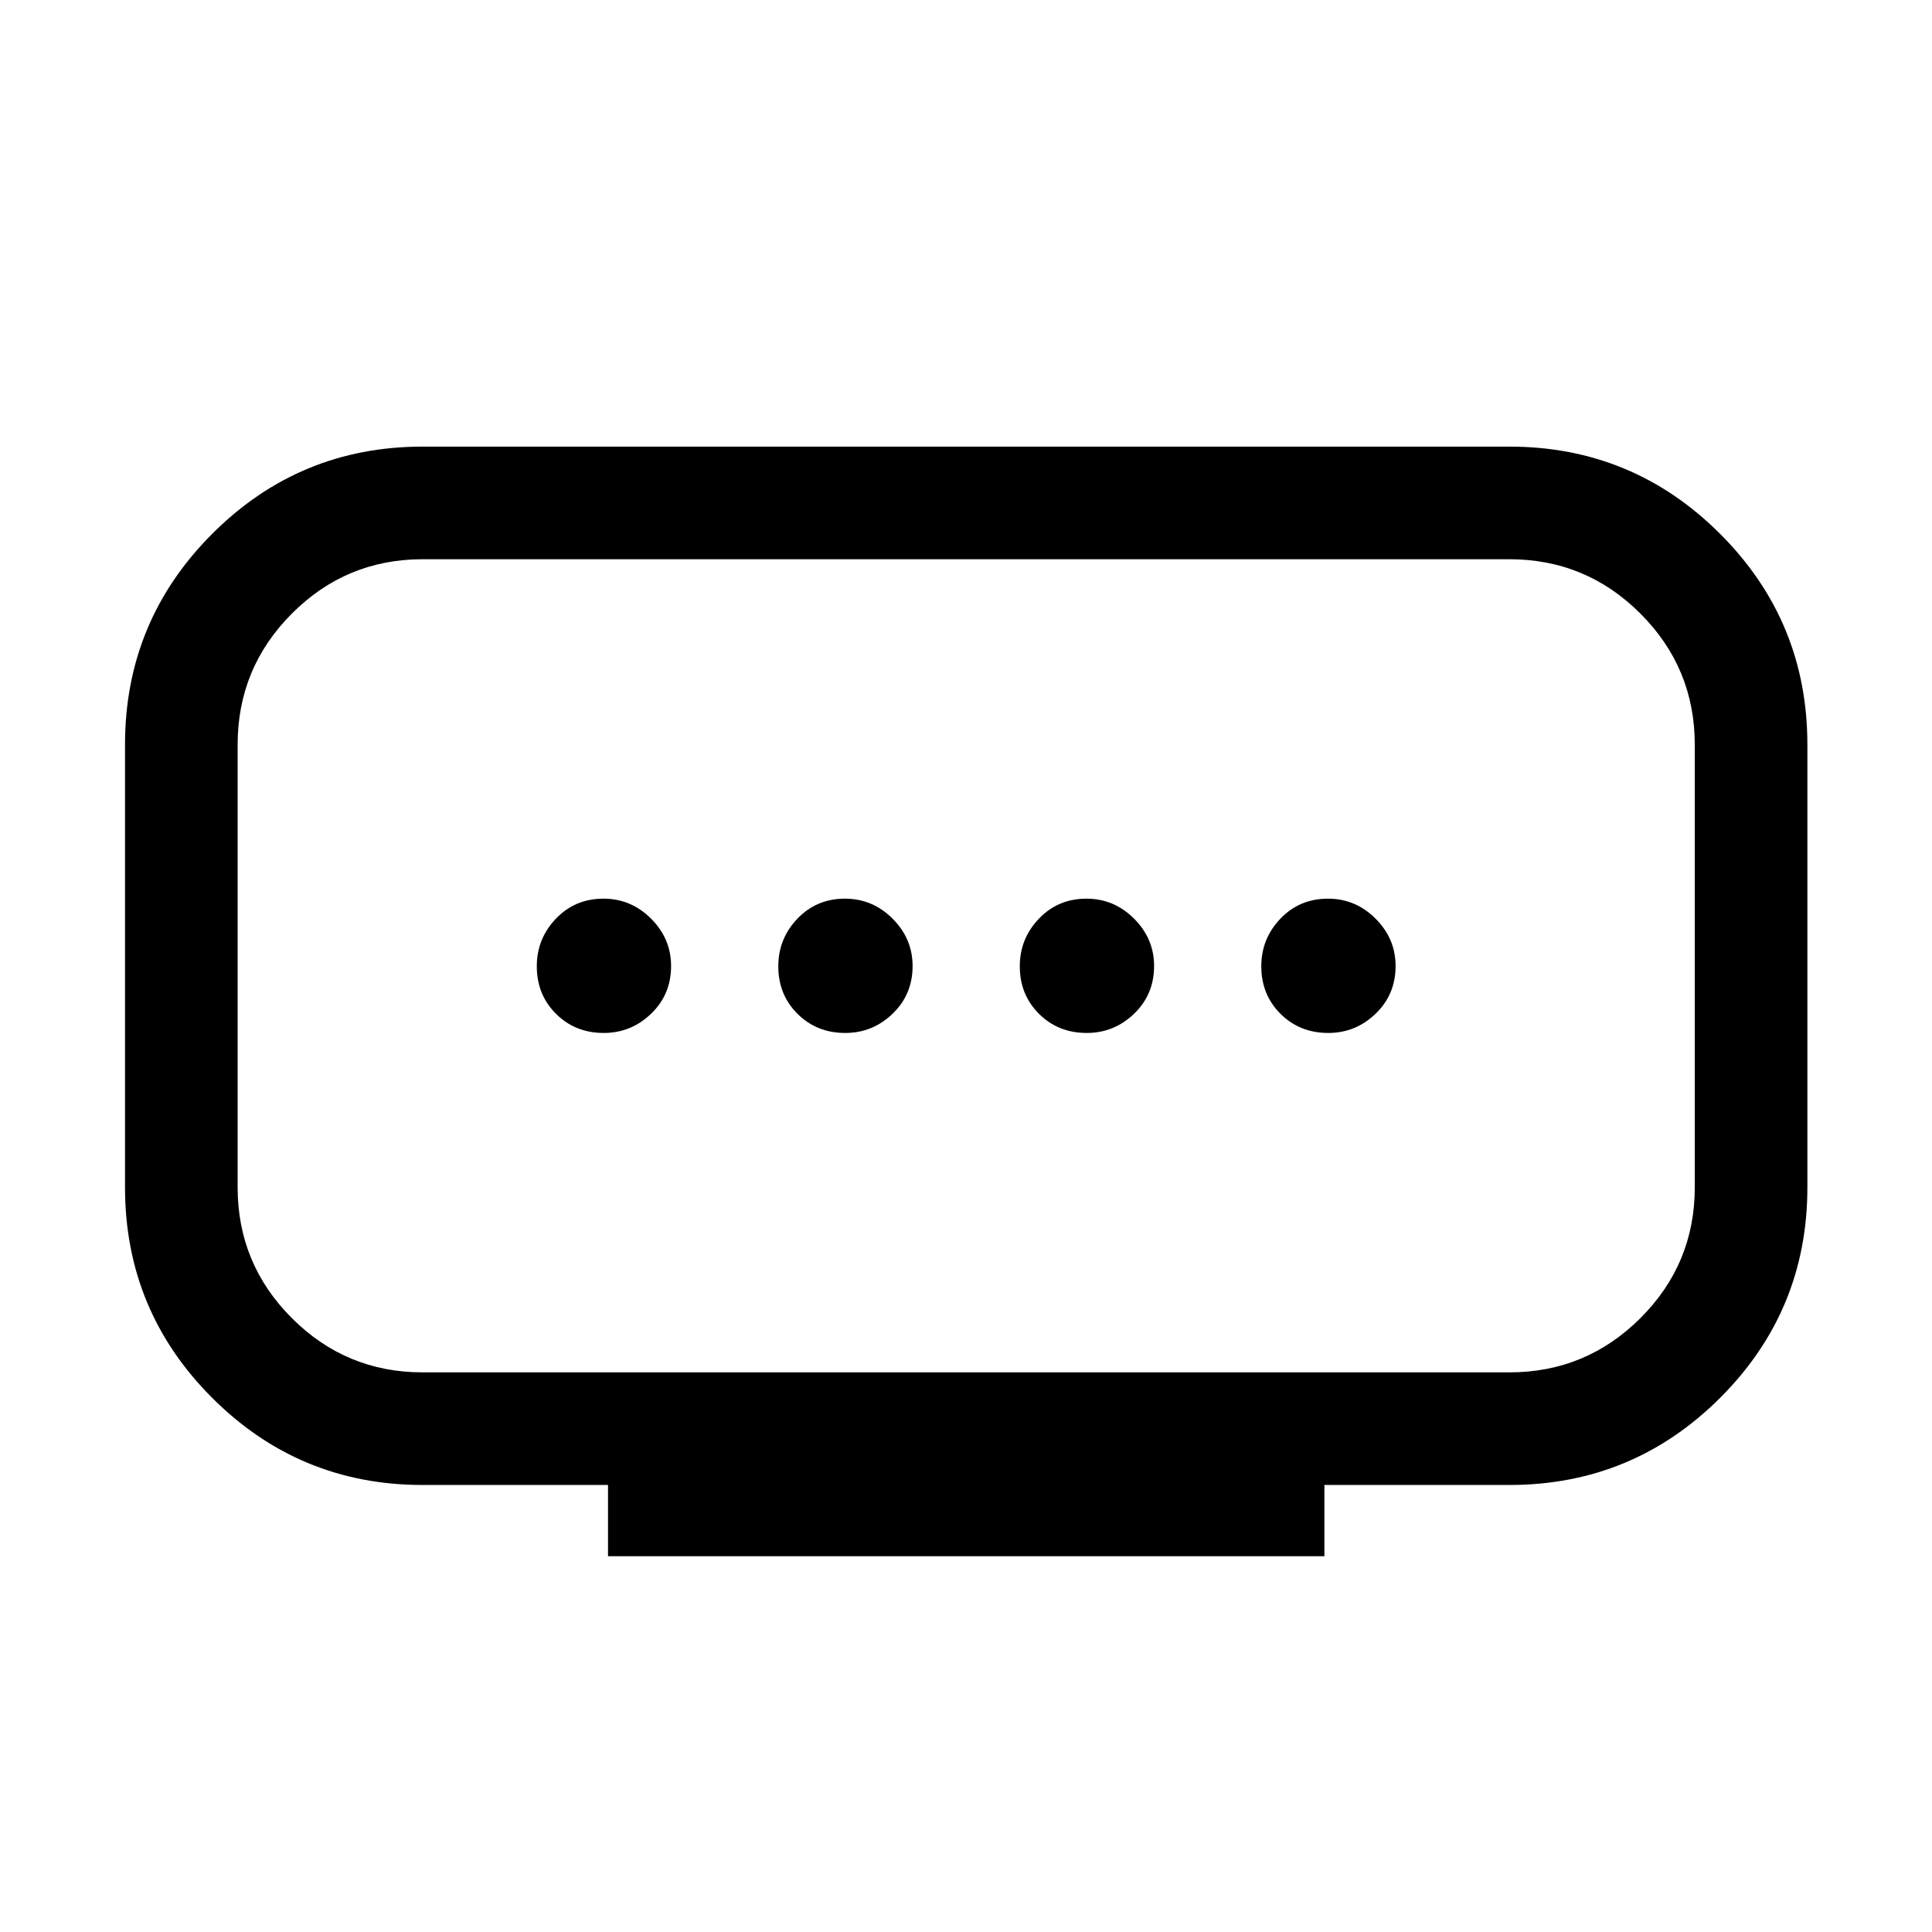 <svg xmlns="http://www.w3.org/2000/svg" height="24" viewBox="0 -960 960 960" width="24"><path d="M210-278.08h540q38.1 0 65.11-26.95 27.01-26.95 27.01-64.97v-220q0-38.1-27.01-65.11-27.01-27.01-65.11-27.01H210q-38.02 0-64.97 27.01-26.95 27.01-26.95 65.11v220q0 38.02 26.95 64.97 26.95 26.95 64.97 26.95Zm92.12 91.35v-35.39H210q-61.28 0-104.58-43.3T62.12-370v-220q0-61.36 43.3-104.72T210-738.08h540q61.36 0 104.72 43.36T898.08-590v220q0 61.28-43.36 104.58T750-222.12h-91.92v35.39H302.12Zm117.88-260q13.58 0 23.52-9.55 9.94-9.54 9.94-23.72 0-13.58-9.94-23.52t-23.67-9.94q-14.12 0-23.62 9.94-9.5 9.94-9.5 23.67 0 14.12 9.55 23.62 9.54 9.5 23.72 9.5Zm-120 0q13.58 0 23.52-9.55 9.94-9.54 9.94-23.72 0-13.58-9.94-23.52t-23.67-9.94q-14.12 0-23.62 9.94-9.5 9.94-9.5 23.67 0 14.12 9.55 23.62 9.54 9.5 23.72 9.5Zm240 0q13.58 0 23.52-9.55 9.94-9.54 9.94-23.72 0-13.58-9.94-23.52t-23.67-9.94q-14.12 0-23.62 9.94-9.5 9.94-9.5 23.67 0 14.12 9.55 23.62 9.54 9.5 23.72 9.5Zm120 0q13.58 0 23.52-9.55 9.94-9.54 9.94-23.72 0-13.58-9.94-23.52t-23.67-9.94q-14.12 0-23.62 9.94-9.5 9.94-9.5 23.67 0 14.12 9.55 23.62 9.54 9.5 23.72 9.5ZM480-480Z"/></svg>